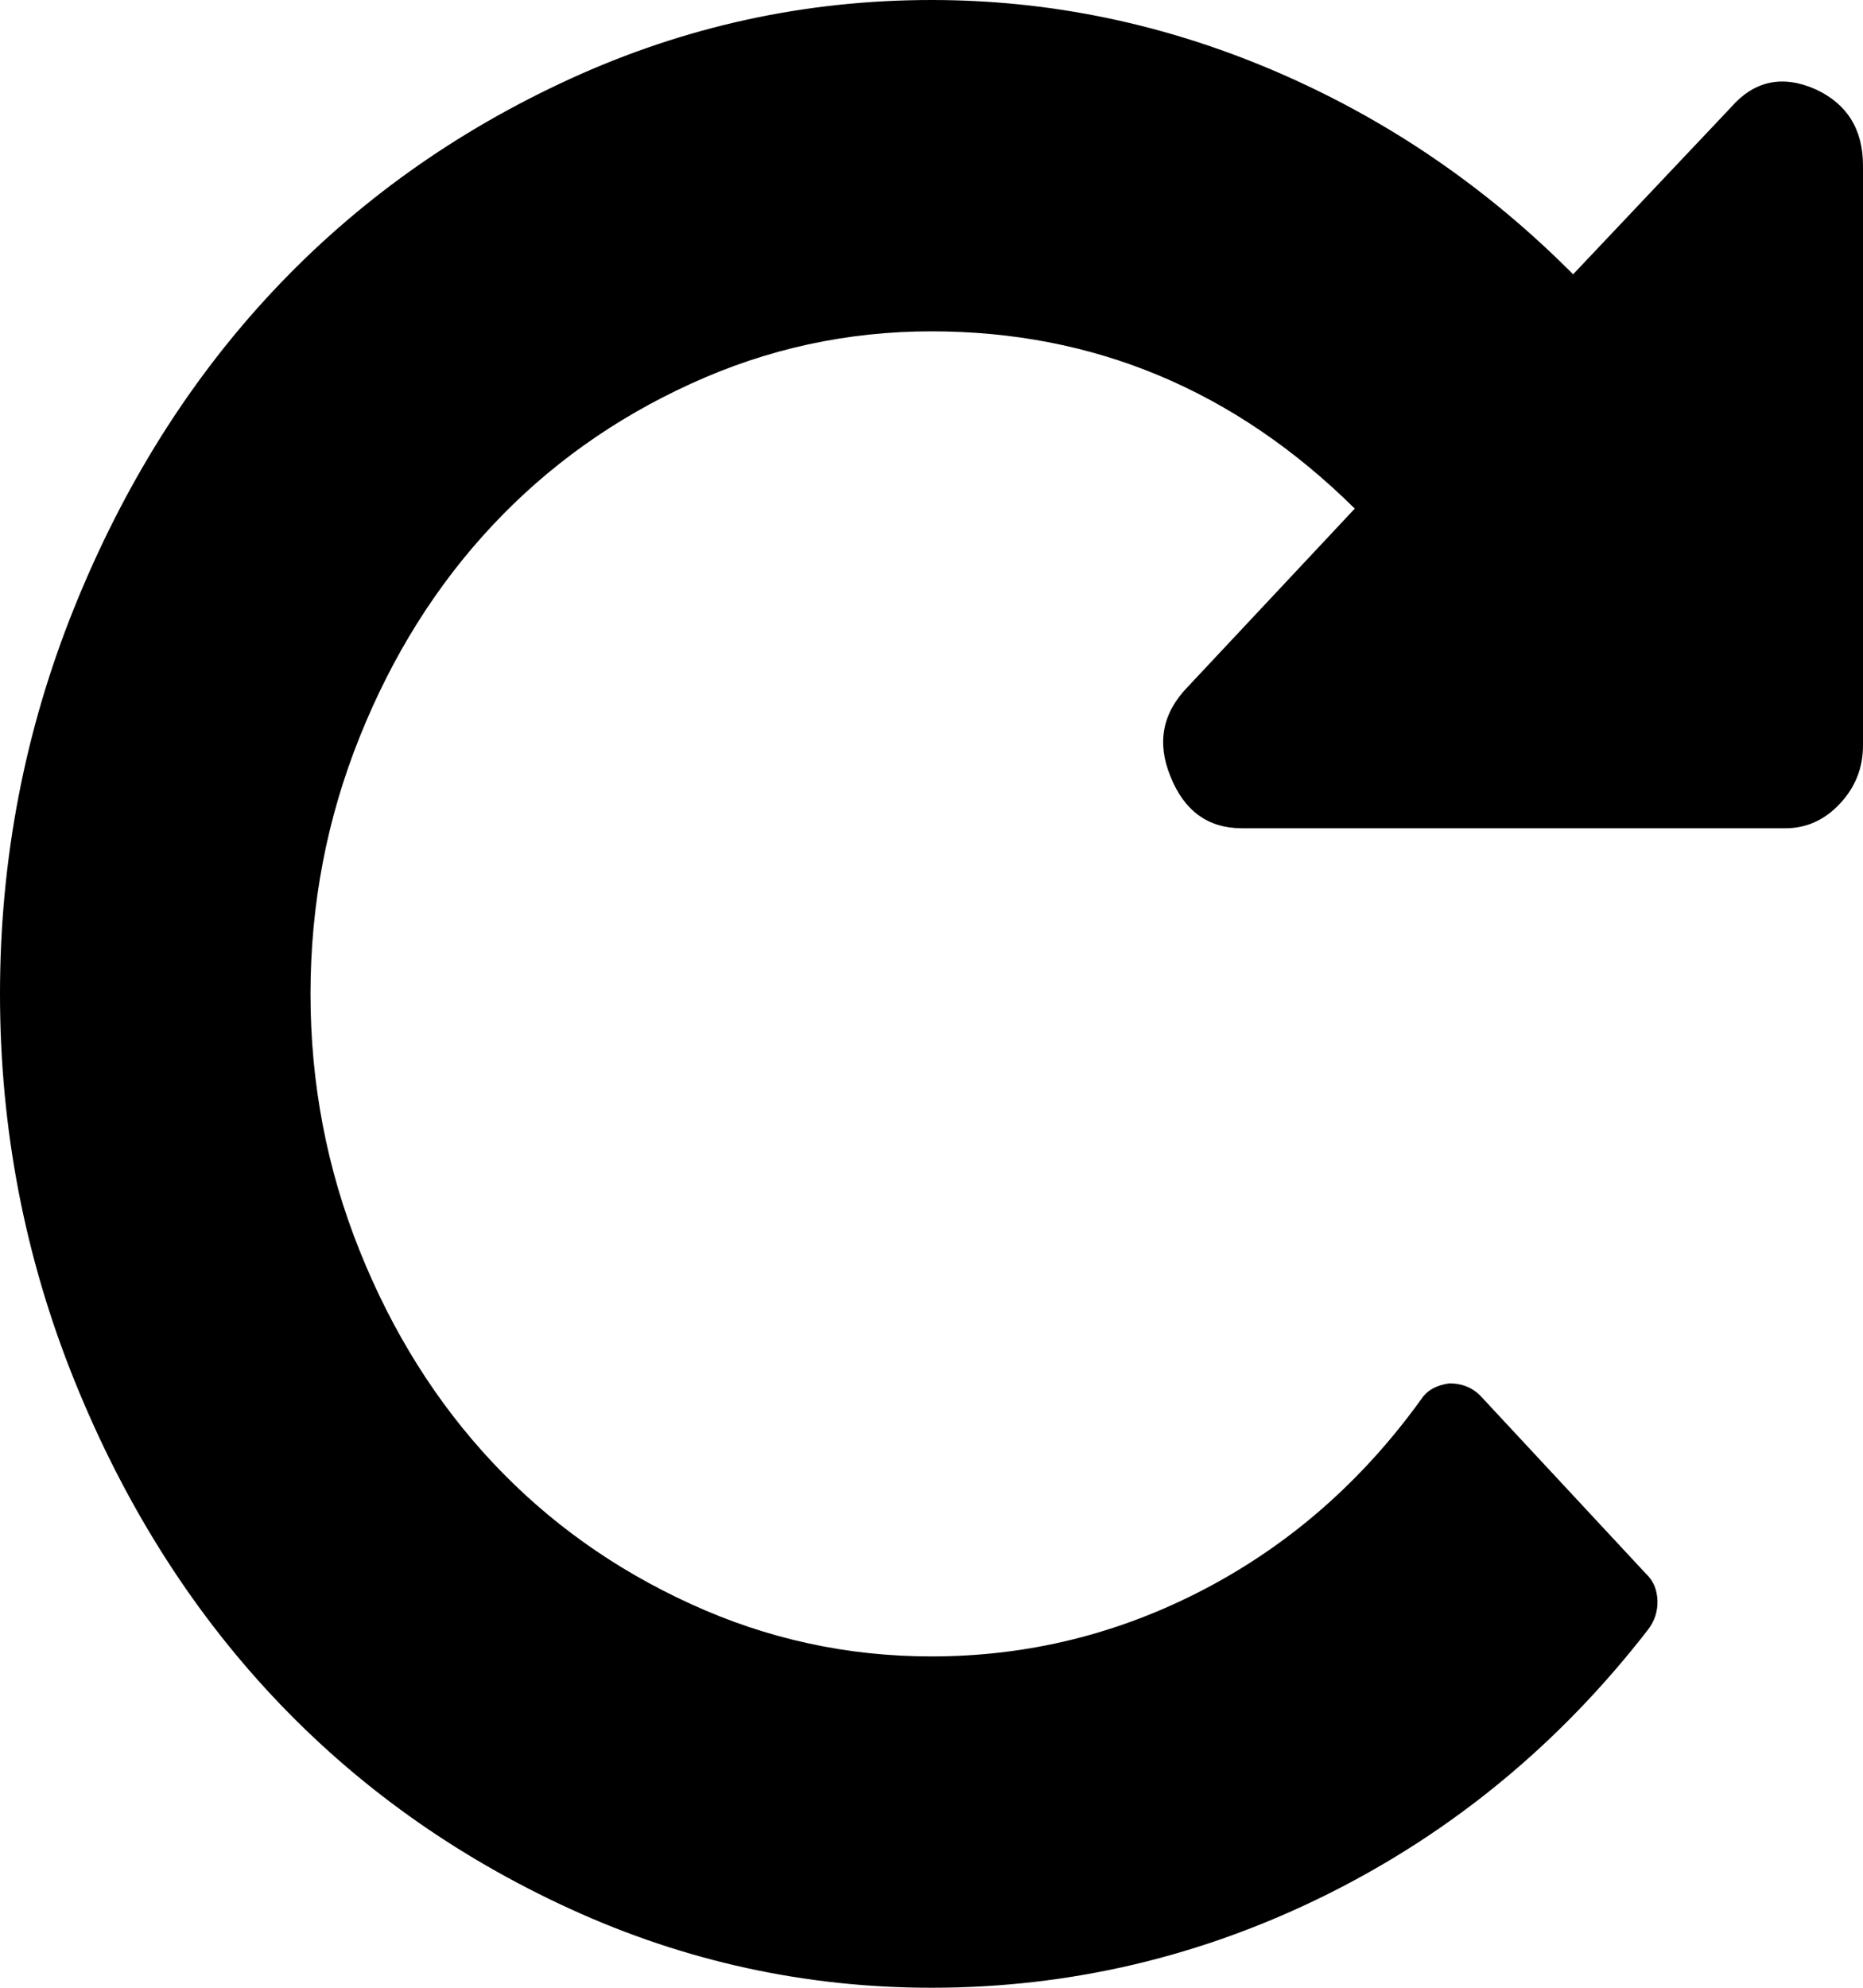 ﻿<?xml version="1.0" encoding="utf-8"?>
<svg version="1.1" xmlns:xlink="http://www.w3.org/1999/xlink" width="15px" height="16px" xmlns="http://www.w3.org/2000/svg">
  <g transform="matrix(1 0 0 1 -998 -78 )">
    <path d="M 14.619 0.719  C 14.873 0.837  15 1.042  15 1.333  L 15 6  C 15 6.181  14.938 6.337  14.814 6.469  C 14.691 6.601  14.544 6.667  14.375 6.667  L 10 6.667  C 9.727 6.667  9.535 6.528  9.424 6.25  C 9.313 5.979  9.359 5.74  9.561 5.531  L 10.908 4.094  C 9.945 3.142  8.809 2.667  7.5 2.667  C 6.823 2.667  6.177 2.807  5.562 3.089  C 4.946 3.37  4.414 3.75  3.965 4.229  C 3.516 4.708  3.159 5.276  2.896 5.932  C 2.632 6.589  2.5 7.278  2.5 8  C 2.5 8.722  2.632 9.411  2.896 10.068  C 3.159 10.724  3.516 11.292  3.965 11.771  C 4.414 12.25  4.946 12.63  5.562 12.911  C 6.177 13.193  6.823 13.333  7.5 13.333  C 8.275 13.333  9.007 13.153  9.697 12.792  C 10.387 12.431  10.97 11.92  11.445 11.26  C 11.491 11.191  11.566 11.149  11.67 11.135  C 11.768 11.135  11.849 11.167  11.914 11.229  L 13.252 12.667  C 13.311 12.722  13.341 12.793  13.345 12.88  C 13.348 12.967  13.324 13.045  13.271 13.115  C 12.562 14.031  11.702 14.741  10.693 15.245  C 9.684 15.748  8.62 16  7.5 16  C 6.484 16  5.514 15.788  4.59 15.365  C 3.665 14.941  2.868 14.372  2.197 13.656  C 1.527 12.941  0.993 12.09  0.596 11.104  C 0.199 10.118  0 9.083  0 8  C 0 6.917  0.199 5.882  0.596 4.896  C 0.993 3.91  1.527 3.059  2.197 2.344  C 2.868 1.628  3.665 1.059  4.59 0.635  C 5.514 0.212  6.484 0  7.5 0  C 8.457 0  9.383 0.193  10.278 0.578  C 11.174 0.964  11.969 1.507  12.666 2.208  L 13.936 0.865  C 14.124 0.649  14.352 0.601  14.619 0.719  Z " fill-rule="nonzero" fill="#000000" stroke="none" transform="matrix(1 0 0 1 998 78 )" />
  </g>
</svg>